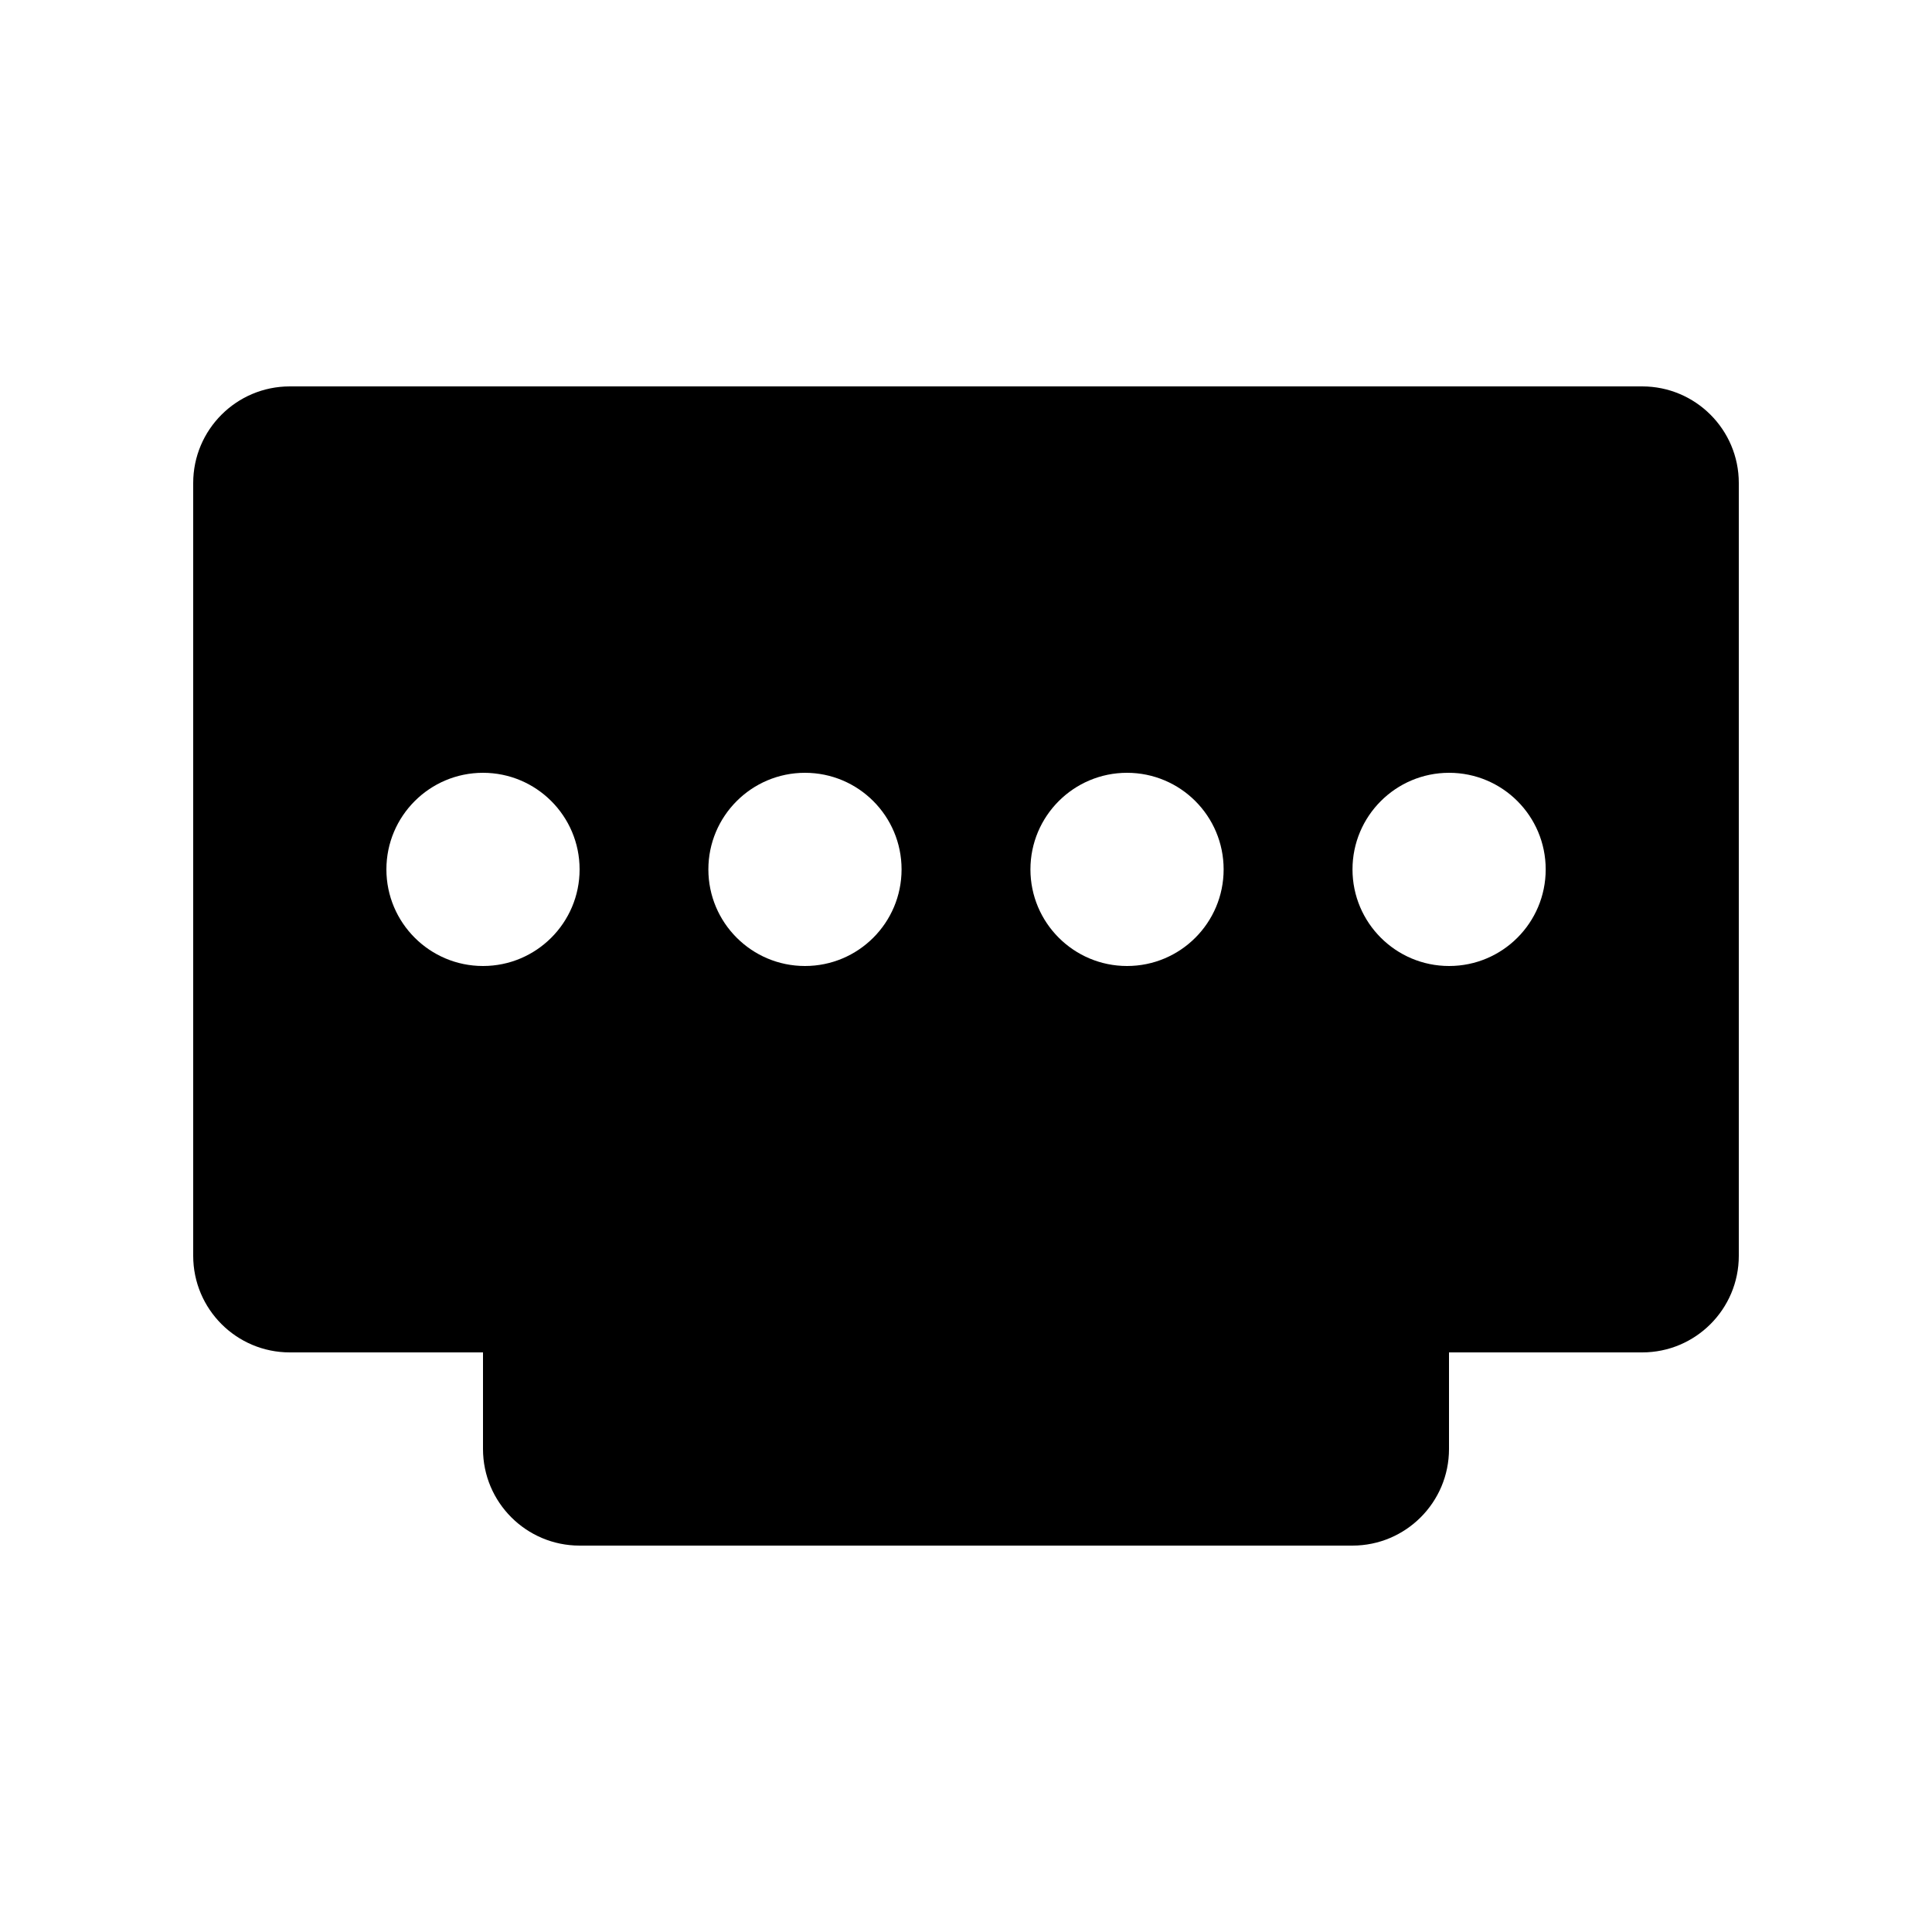 <svg xmlns="http://www.w3.org/2000/svg" width="20" height="20" viewBox="0 0 20 20">
<g>
<path fill-rule="evenodd" clip-rule="evenodd" d="M2 5C2 4.448 2.448 4 3 4H17C17.552 4 18 4.448 18 5V13C18 13.552 17.552 14 17 14H15V15C15 15.552 14.552 16 14 16H6C5.448 16 5 15.552 5 15V14H3C2.448 14 2 13.552 2 13V5ZM5 10C5.552 10 6 9.552 6 9C6 8.448 5.552 8 5 8C4.448 8 4 8.448 4 9C4 9.552 4.448 10 5 10ZM8.333 10C8.886 10 9.333 9.552 9.333 9C9.333 8.448 8.886 8 8.333 8C7.781 8 7.333 8.448 7.333 9C7.333 9.552 7.781 10 8.333 10ZM12.667 9C12.667 9.552 12.22 10 11.667 10C11.115 10 10.667 9.552 10.667 9C10.667 8.448 11.115 8 11.667 8C12.22 8 12.667 8.448 12.667 9ZM15.001 10C15.554 10 16.001 9.552 16.001 9C16.001 8.448 15.554 8 15.001 8C14.449 8 14.001 8.448 14.001 9C14.001 9.552 14.449 10 15.001 10Z" fill="black"/>
</g>
</svg>